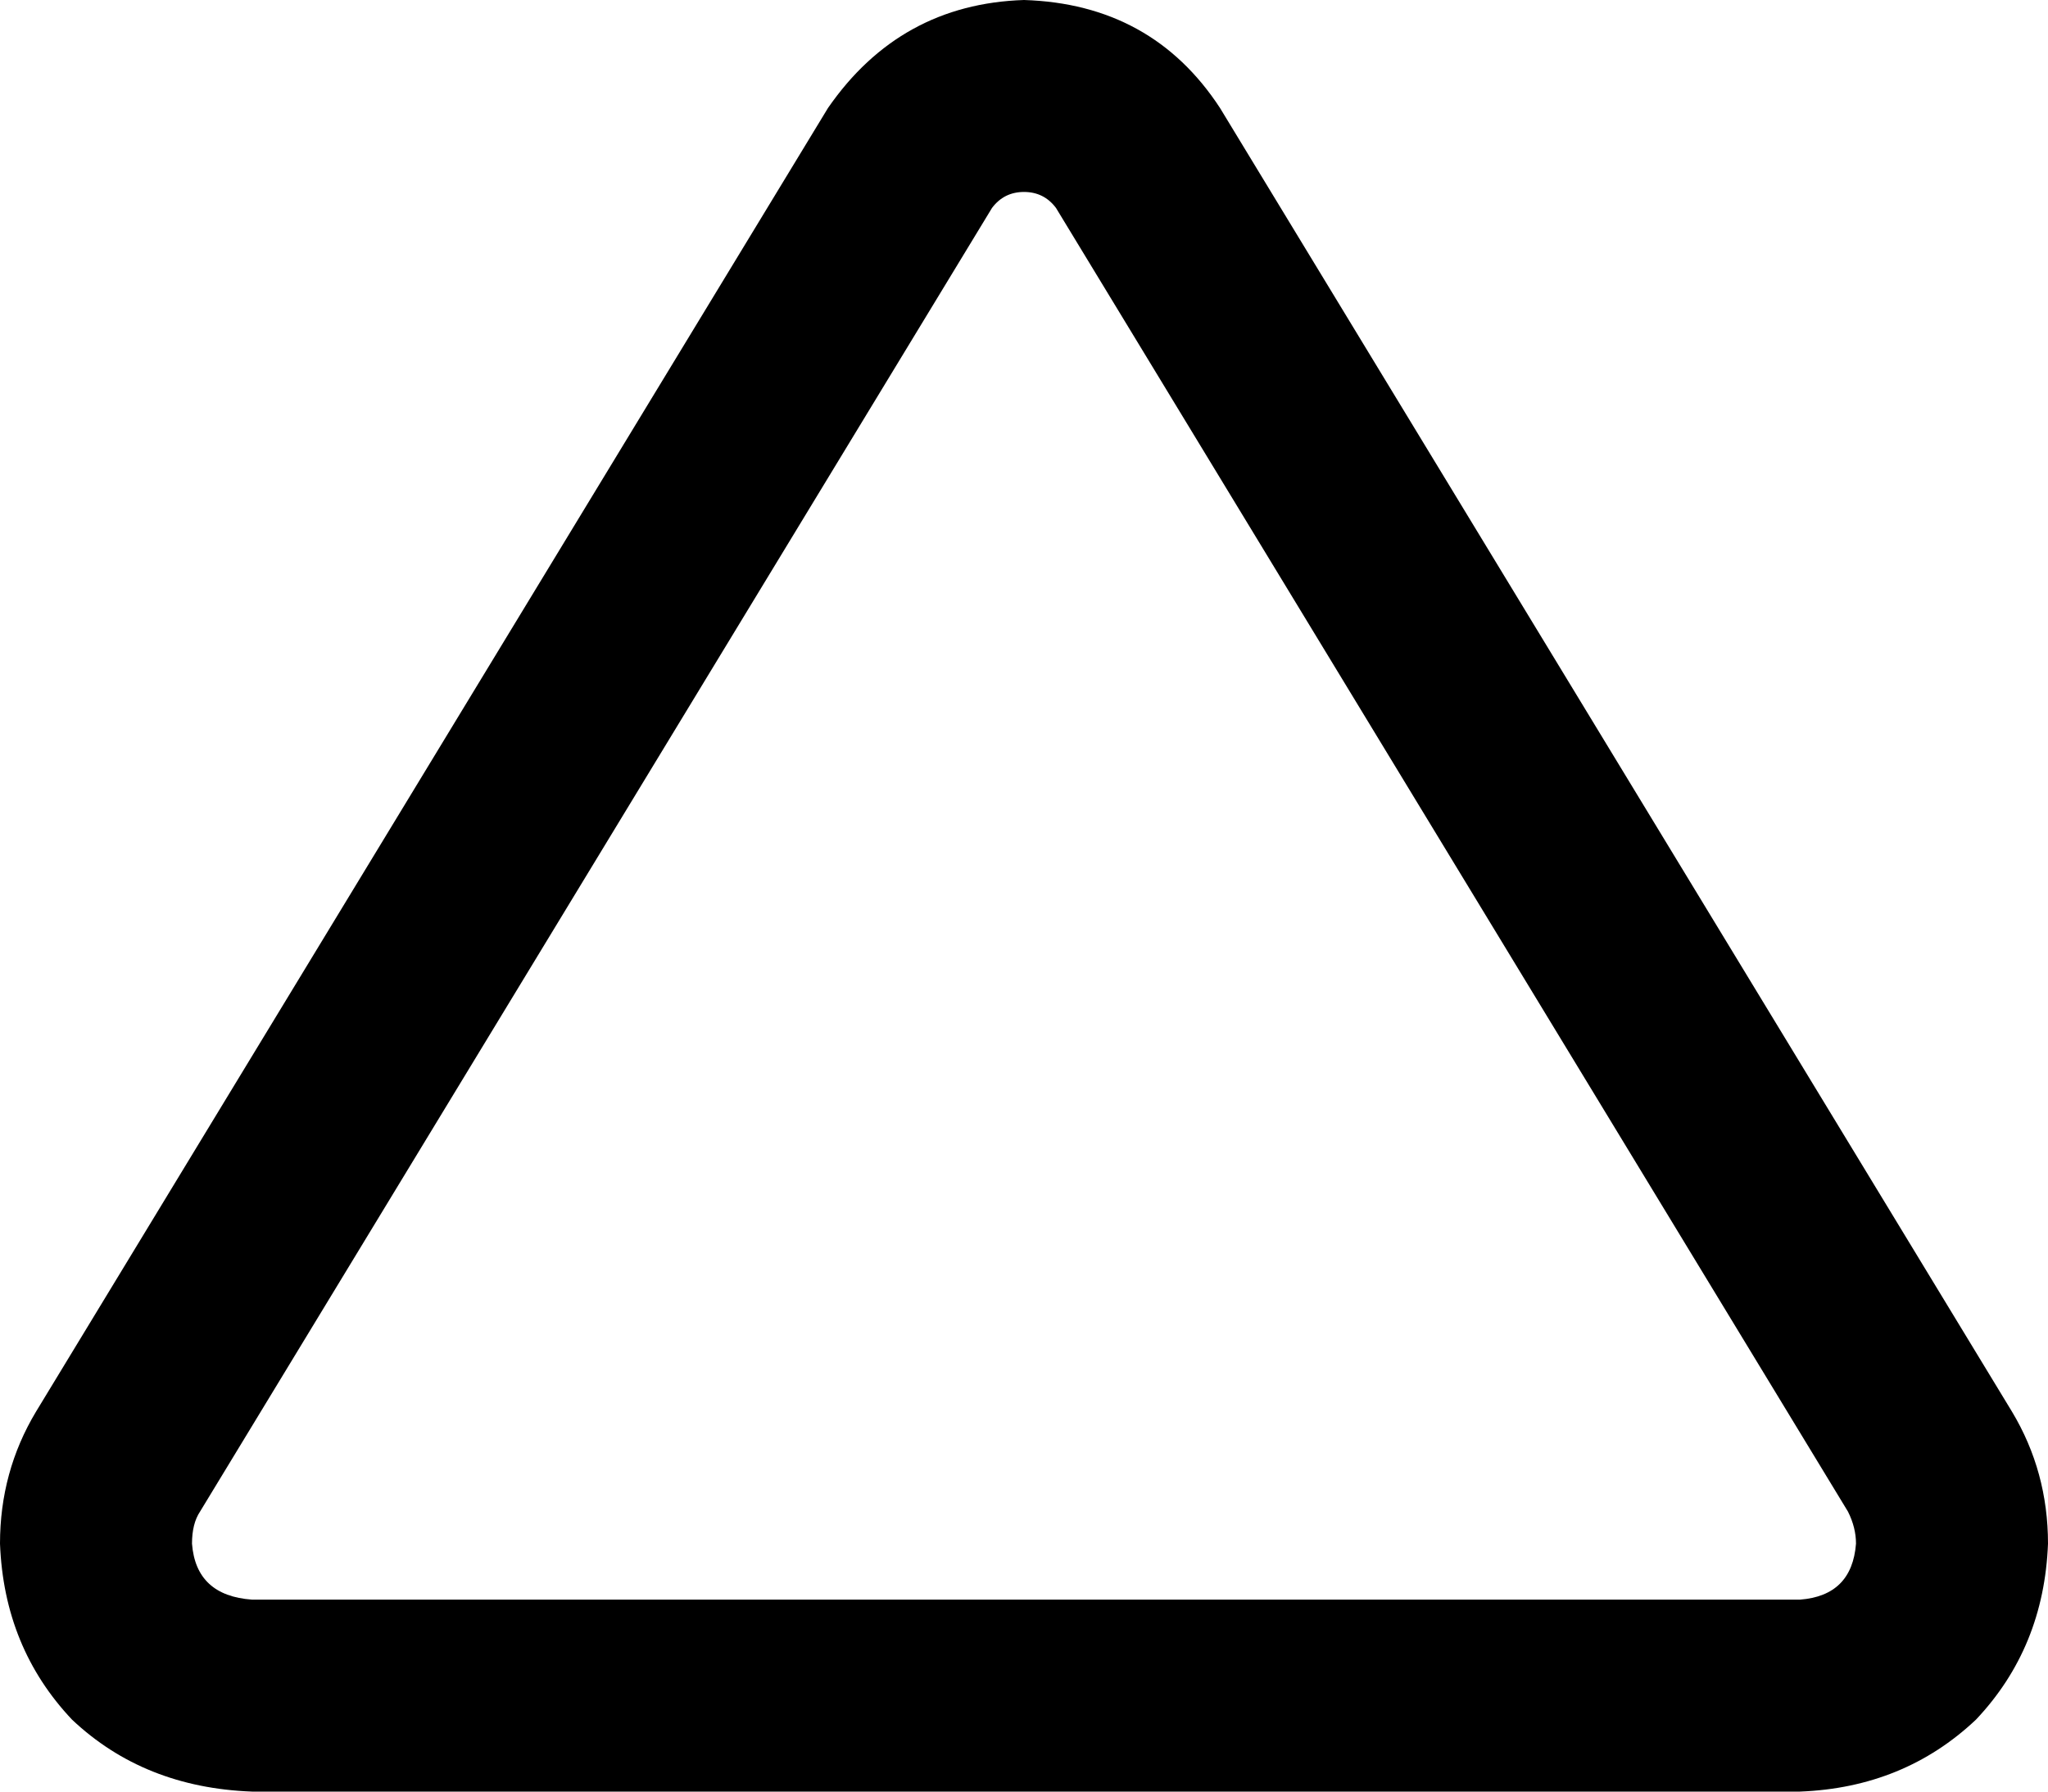 <svg xmlns="http://www.w3.org/2000/svg" viewBox="0 0 512 448">
  <path d="M 248 52 Q 251 48 256 48 Q 261 48 264 52 L 462 378 L 462 378 Q 464 382 464 386 Q 463 399 450 400 L 63 400 L 63 400 Q 49 399 48 386 Q 48 381 50 378 L 248 52 L 248 52 Z M 207 27 L 9 353 L 207 27 L 9 353 Q 0 368 0 386 Q 1 412 18 430 Q 36 447 63 448 L 450 448 L 450 448 Q 476 447 494 430 Q 511 412 512 386 Q 512 368 503 353 L 305 27 L 305 27 Q 288 1 256 0 Q 225 1 207 27 L 207 27 Z" />
</svg>